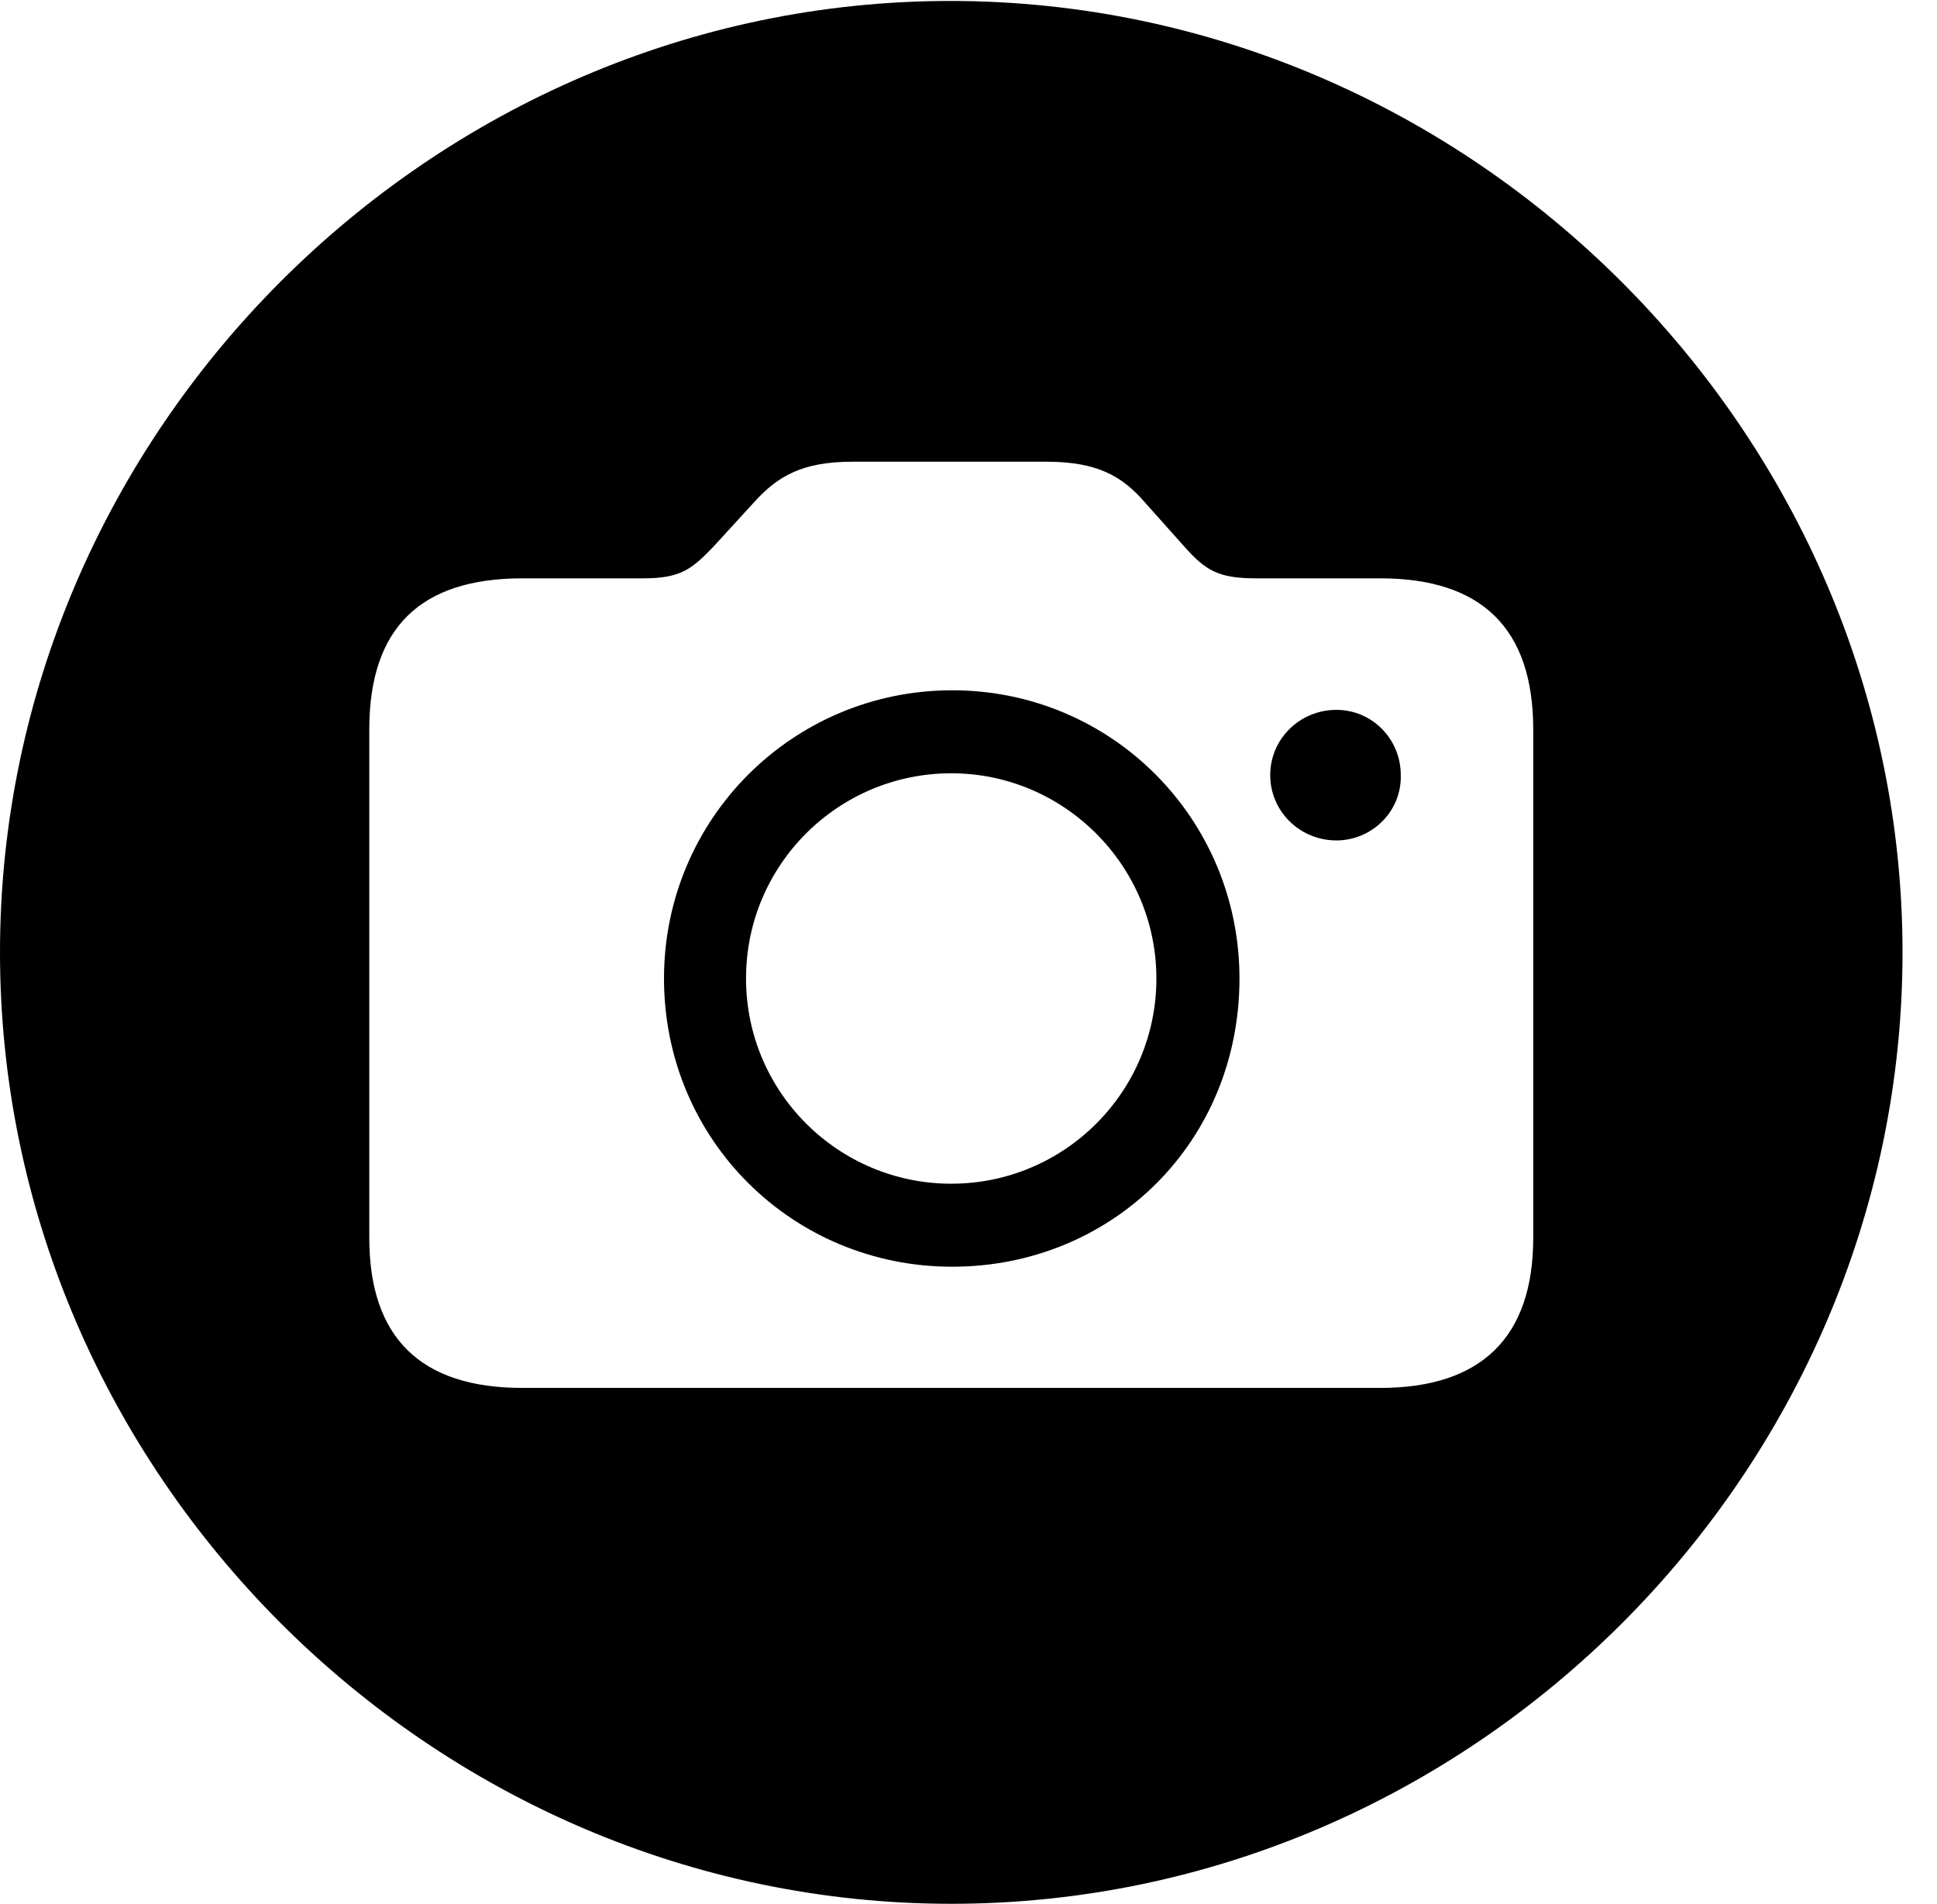 <svg version="1.1" xmlns="http://www.w3.org/2000/svg" xmlns:xlink="http://www.w3.org/1999/xlink" width="20.283" height="19.932" viewBox="0 0 20.283 19.932">
 <g>
  <rect height="19.932" opacity="0" width="20.283" x="0" y="0"/>
  <path d="M19.922 9.971C19.922 15.42 15.41 19.932 9.961 19.932C4.521 19.932 0 15.42 0 9.971C0 4.531 4.512 0.01 9.951 0.01C15.4 0.01 19.922 4.531 19.922 9.971ZM8.926 4.834C8.408 4.834 8.145 4.98 7.891 5.264L7.471 5.723C7.246 5.957 7.129 6.055 6.738 6.055L5.469 6.055C4.404 6.055 3.867 6.572 3.867 7.637L3.867 12.959C3.867 14.004 4.404 14.531 5.469 14.531L14.453 14.531C15.508 14.531 16.055 14.004 16.055 12.959L16.055 7.637C16.055 6.572 15.508 6.055 14.453 6.055L13.154 6.055C12.764 6.055 12.627 5.977 12.402 5.723L11.992 5.264C11.748 4.98 11.484 4.834 10.957 4.834ZM12.979 10.244C12.979 11.963 11.641 13.262 9.971 13.262C8.301 13.262 6.953 11.934 6.953 10.244C6.953 8.574 8.301 7.227 9.971 7.227C11.641 7.227 12.979 8.574 12.979 10.244ZM7.812 10.244C7.812 11.435 8.779 12.393 9.961 12.393C11.143 12.393 12.109 11.435 12.109 10.244C12.109 9.062 11.143 8.096 9.961 8.096C8.779 8.096 7.812 9.053 7.812 10.244ZM14.668 8.115C14.678 8.496 14.365 8.799 13.994 8.799C13.613 8.799 13.301 8.496 13.301 8.115C13.301 7.734 13.613 7.432 13.994 7.432C14.365 7.432 14.668 7.734 14.668 8.115Z" fill="currentColor"/>
 </g>
</svg>
